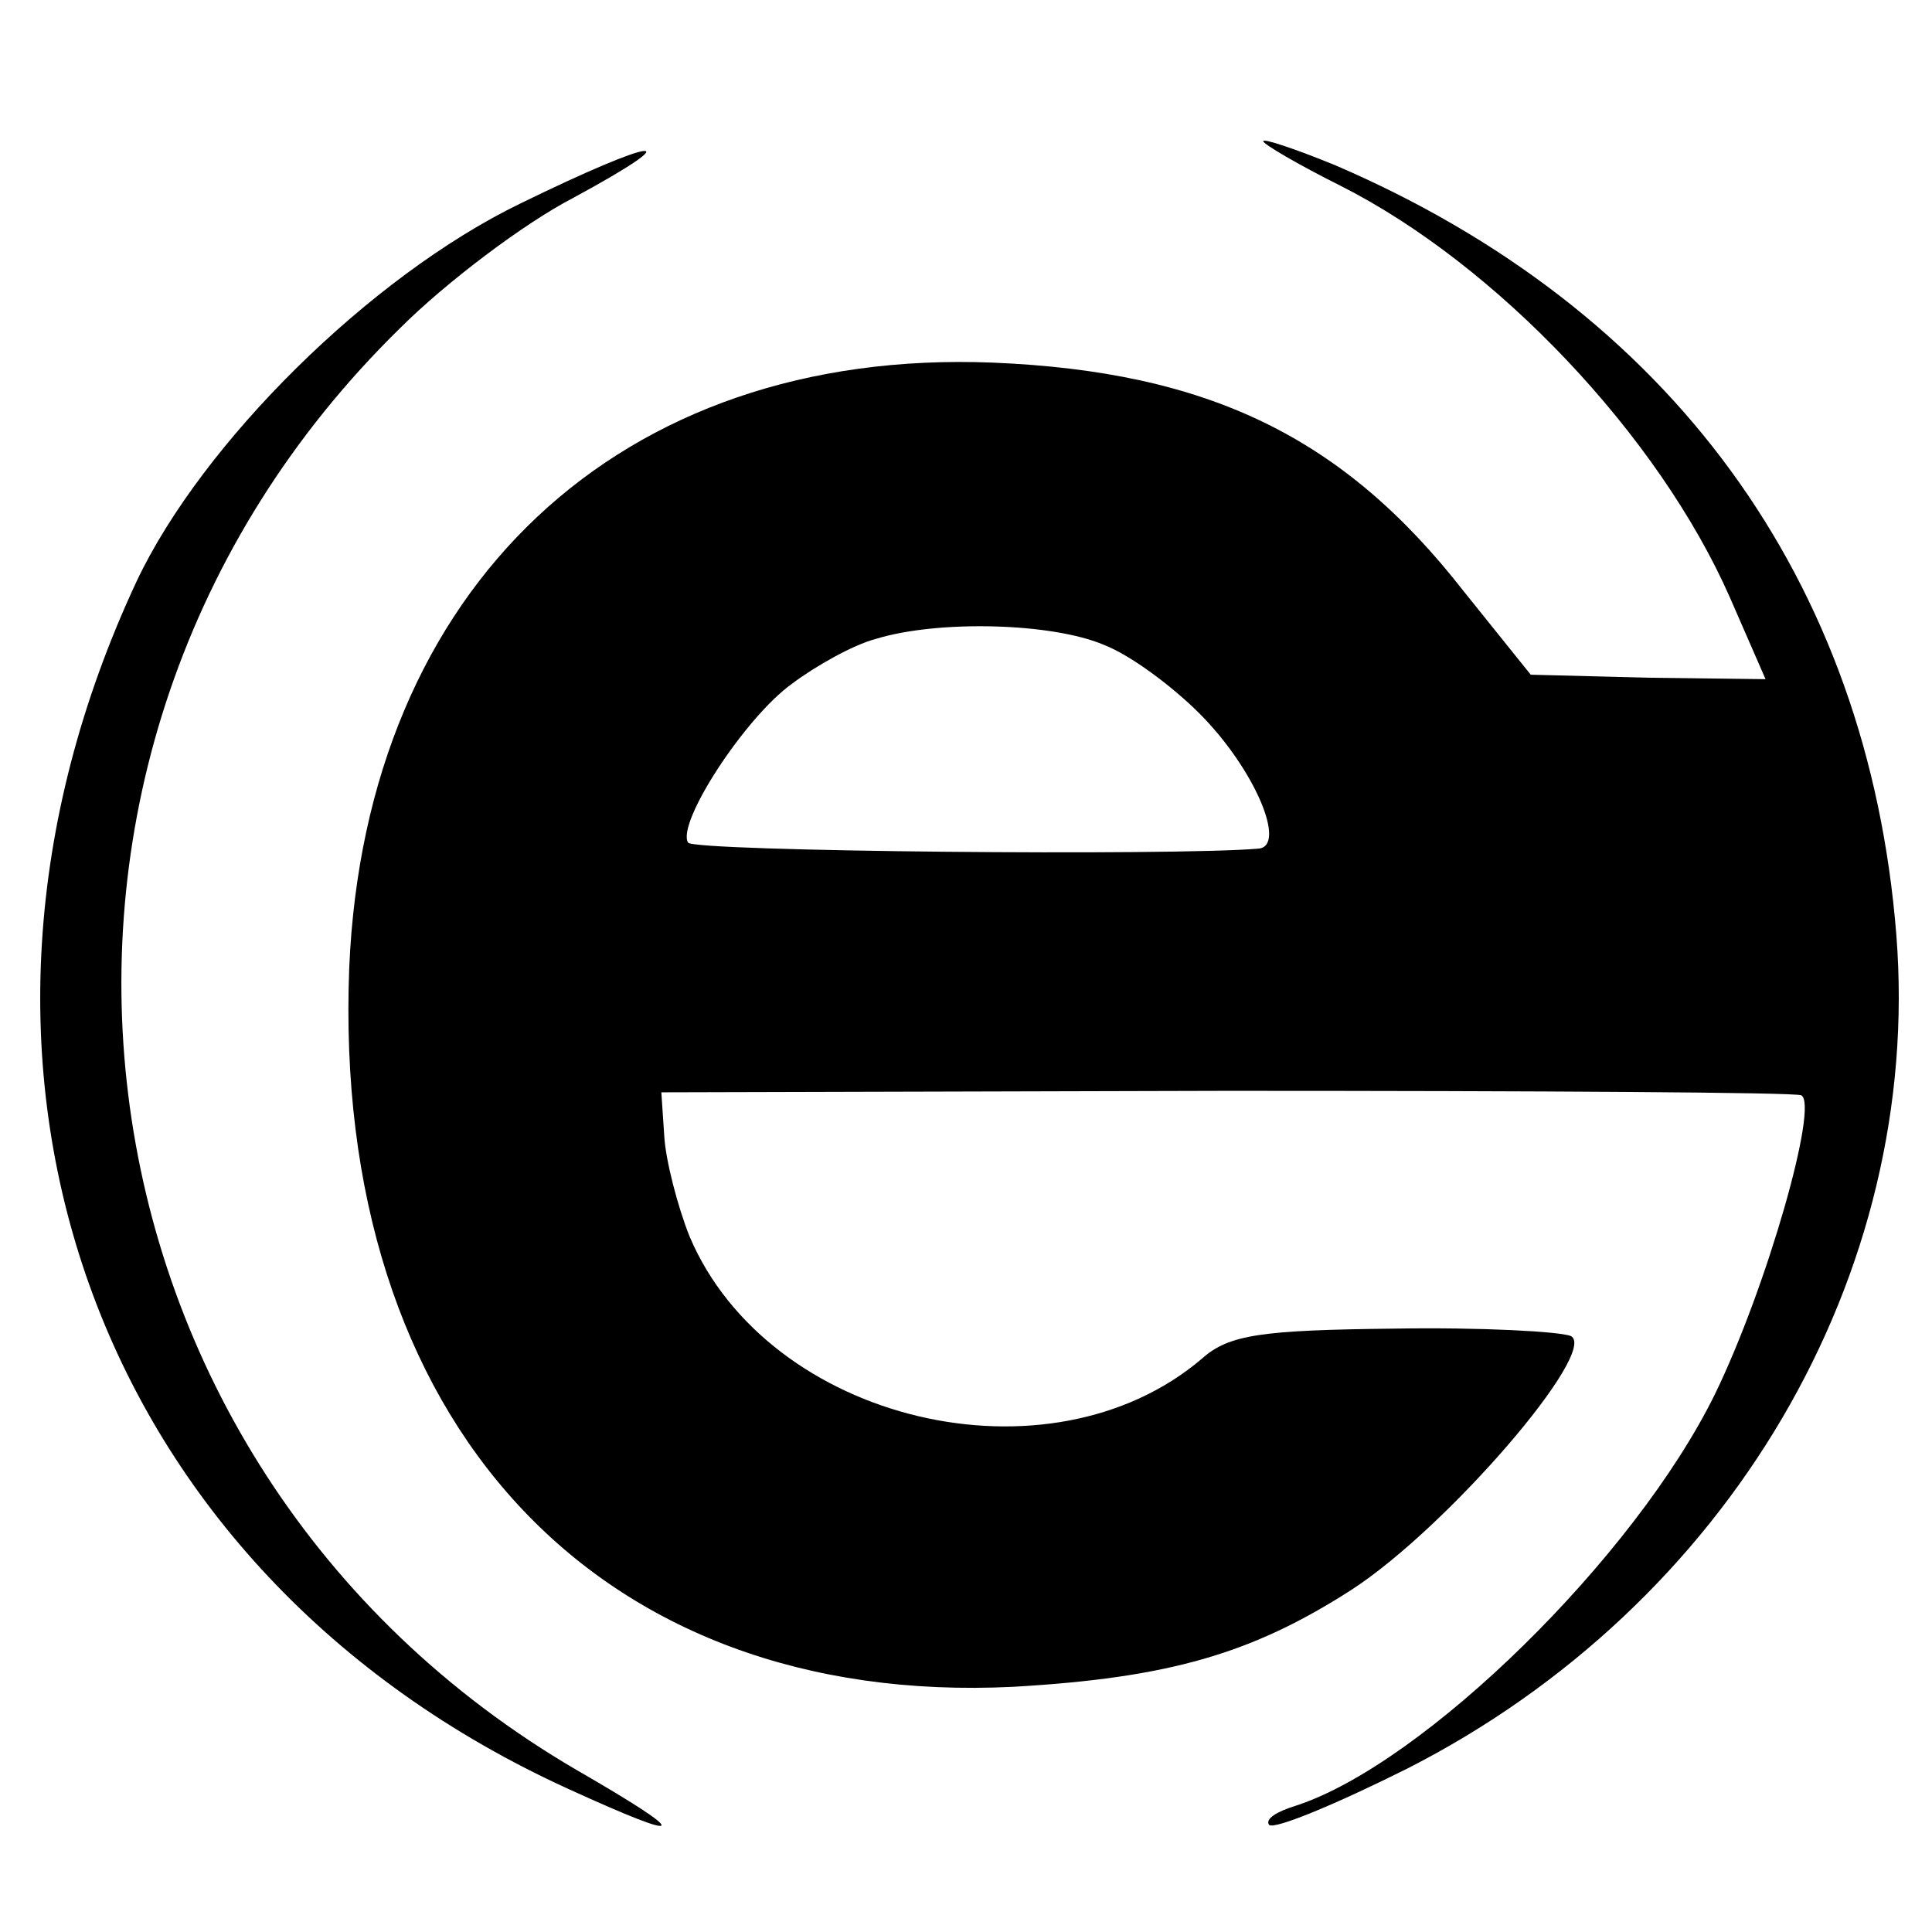 <?xml version="1.0" standalone="no"?>
<!DOCTYPE svg PUBLIC "-//W3C//DTD SVG 20010904//EN"
 "http://www.w3.org/TR/2001/REC-SVG-20010904/DTD/svg10.dtd">
<svg version="1.0" xmlns="http://www.w3.org/2000/svg"
 width="130pt" height="130pt" viewBox="0 0 130 130"
 preserveAspectRatio="xMidYMid meet">
<g transform="translate(0,130) scale(0.1,-0.1)"
fill="#000000" stroke="none">
<path d="M850 1205 c0 -2 24 -16 52 -30 105 -53 214 -168 262 -277 l24 -55
-79 1 -79 2 -45 56 c-81 104 -172 148 -317 154 -251 10 -422 -151 -433 -407
-12 -305 166 -498 447 -484 104 6 160 22 227 65 65 42 167 161 148 171 -7 3
-60 6 -119 5 -89 -1 -111 -4 -129 -20 -103 -88 -292 -43 -345 82 -8 20 -16 51
-17 67 l-2 30 380 1 c209 0 383 -1 387 -3 12 -6 -23 -129 -58 -201 -54 -110
-196 -249 -282 -277 -13 -4 -21 -9 -18 -13 4 -3 45 14 93 38 216 110 347 332
329 561 -19 239 -152 421 -378 518 -27 11 -48 18 -48 16z m-107 -339 c18 -7
46 -28 64 -46 37 -37 59 -89 40 -91 -56 -5 -380 -2 -384 4 -8 13 38 84 70 107
16 12 41 26 56 30 42 13 119 11 154 -4z"/>
<path d="M350 1163 c-101 -49 -214 -161 -258 -254 -152 -325 -30 -667 291
-813 81 -37 83 -32 5 13 -353 206 -412 683 -119 970 31 31 84 71 117 88 81 44
56 41 -36 -4z"/>
</g>
</svg>
